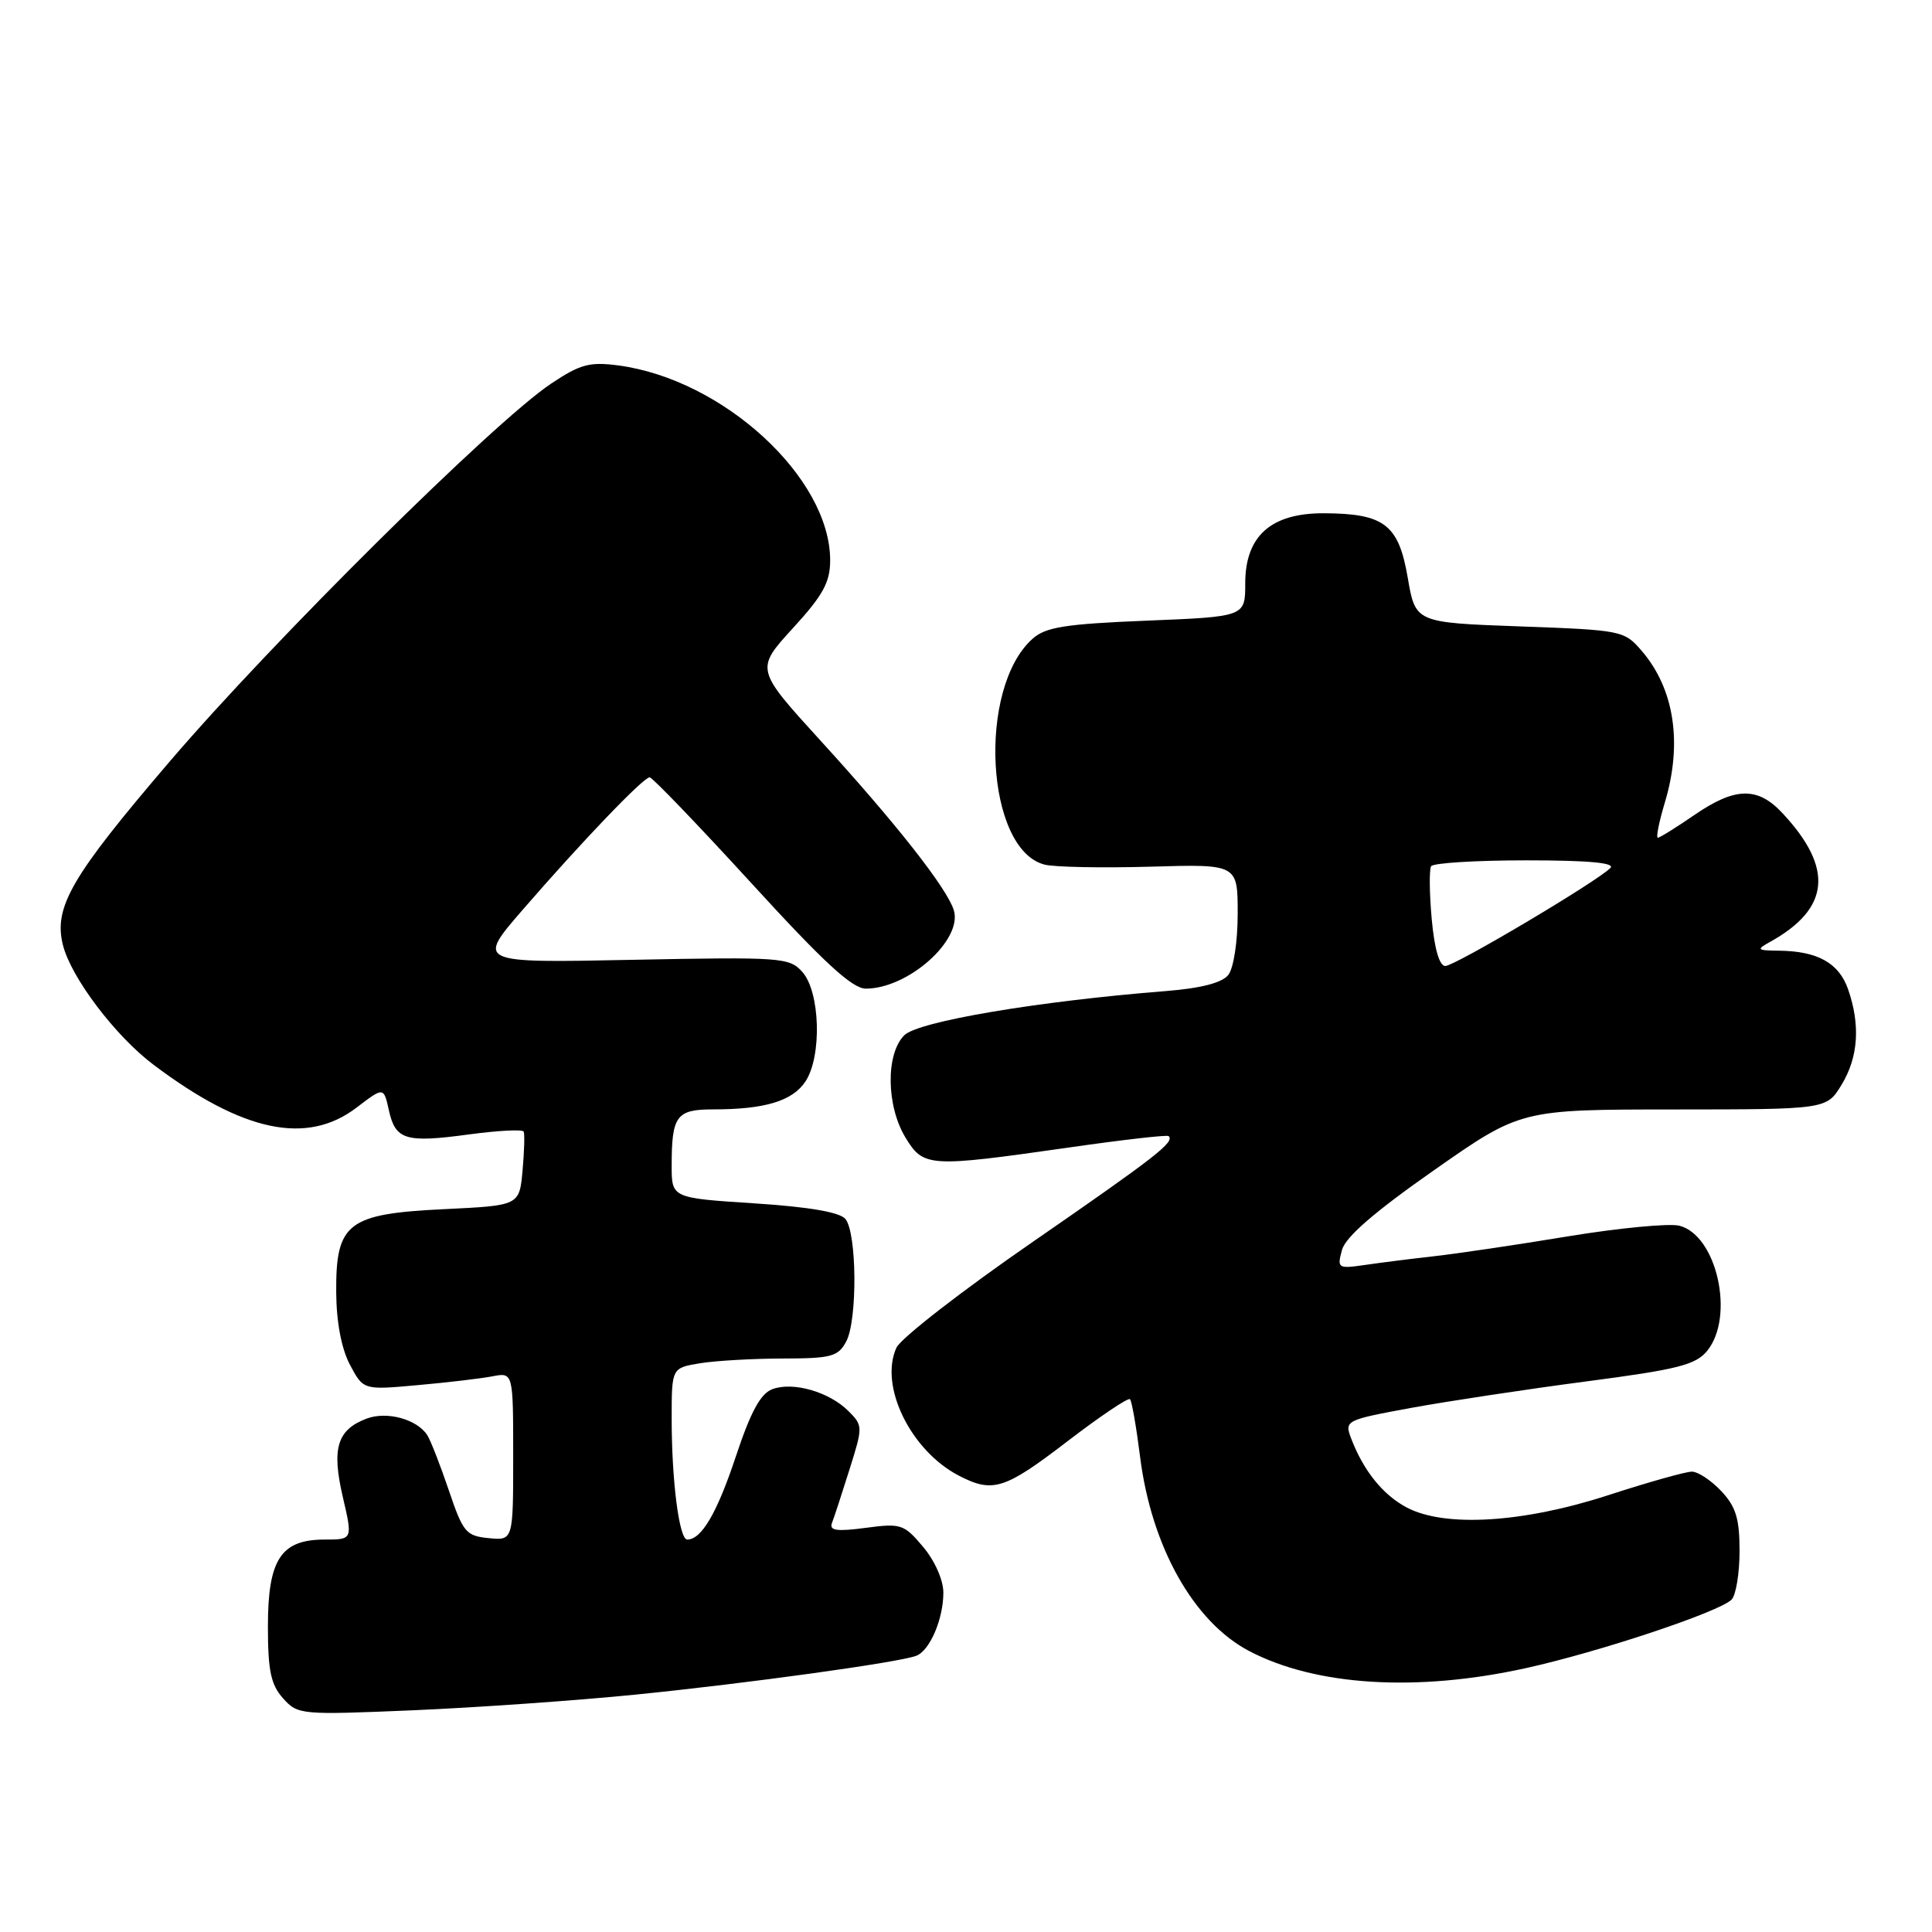 <?xml version="1.0" encoding="UTF-8" standalone="no"?>
<!DOCTYPE svg PUBLIC "-//W3C//DTD SVG 1.1//EN" "http://www.w3.org/Graphics/SVG/1.1/DTD/svg11.dtd" >
<svg xmlns="http://www.w3.org/2000/svg" xmlns:xlink="http://www.w3.org/1999/xlink" version="1.1" viewBox="0 0 256 256">
 <g >
 <path fill="currentColor"
d=" M 84.26 224.54 C 99.09 223.05 119.11 220.28 121.41 219.40 C 123.21 218.71 125.00 214.53 125.00 211.03 C 125.00 209.37 123.87 206.81 122.32 204.97 C 119.79 201.96 119.38 201.82 114.70 202.45 C 110.85 202.96 109.86 202.81 110.24 201.80 C 110.52 201.09 111.56 197.90 112.56 194.72 C 114.35 189.04 114.35 188.90 112.41 186.96 C 109.87 184.43 105.09 183.05 102.35 184.07 C 100.79 184.64 99.48 187.04 97.52 192.94 C 95.01 200.49 92.96 204.00 91.06 204.00 C 90.00 204.00 89.00 196.25 89.00 187.99 C 89.00 181.26 89.00 181.26 92.75 180.64 C 94.81 180.30 99.75 180.02 103.71 180.01 C 110.17 180.00 111.06 179.76 112.13 177.75 C 113.63 174.95 113.55 163.37 112.02 161.52 C 111.27 160.62 107.21 159.92 99.94 159.45 C 89.00 158.74 89.00 158.74 89.00 154.45 C 89.00 147.85 89.63 147.00 94.48 147.00 C 101.38 147.00 105.02 145.89 106.74 143.28 C 108.93 139.93 108.68 131.41 106.30 128.77 C 104.59 126.87 103.52 126.79 83.83 127.18 C 63.15 127.60 63.15 127.60 69.26 120.55 C 77.12 111.48 85.25 103.00 86.08 103.00 C 86.44 103.00 92.49 109.30 99.54 117.00 C 109.13 127.50 112.93 131.00 114.72 131.00 C 120.35 131.00 127.61 124.52 126.38 120.59 C 125.45 117.65 118.74 109.11 108.68 98.09 C 100.10 88.67 100.10 88.67 105.05 83.25 C 109.07 78.86 110.00 77.16 110.00 74.24 C 110.00 63.29 95.82 50.26 81.92 48.42 C 78.12 47.92 76.87 48.26 73.00 50.85 C 65.39 55.95 36.18 84.89 22.49 100.90 C 9.44 116.15 7.08 120.20 8.34 125.23 C 9.42 129.53 15.29 137.29 20.35 141.09 C 32.18 150.00 40.66 151.79 47.25 146.76 C 50.84 144.02 50.84 144.02 51.52 147.08 C 52.39 151.05 53.71 151.46 62.12 150.32 C 65.97 149.80 69.24 149.63 69.39 149.94 C 69.54 150.25 69.47 152.58 69.24 155.12 C 68.82 159.74 68.82 159.74 58.84 160.22 C 46.03 160.84 44.48 162.04 44.55 171.28 C 44.58 175.23 45.25 178.72 46.37 180.84 C 48.15 184.19 48.15 184.19 55.32 183.54 C 59.27 183.19 63.74 182.66 65.25 182.37 C 68.00 181.84 68.00 181.84 68.00 192.98 C 68.00 204.13 68.00 204.13 64.75 203.81 C 61.75 203.52 61.35 203.04 59.48 197.50 C 58.36 194.20 57.08 190.91 56.63 190.19 C 55.29 188.06 51.26 186.95 48.56 187.98 C 44.67 189.46 43.93 191.91 45.42 198.34 C 46.74 204.00 46.74 204.00 43.02 204.00 C 37.22 204.00 35.50 206.63 35.50 215.50 C 35.50 221.38 35.89 223.22 37.50 225.03 C 39.46 227.22 39.83 227.25 54.75 226.62 C 63.14 226.26 76.42 225.33 84.26 224.54 Z  M 202.21 221.03 C 211.91 218.89 227.81 213.59 229.44 211.96 C 230.02 211.38 230.50 208.48 230.50 205.53 C 230.50 201.22 230.02 199.65 228.08 197.58 C 226.74 196.16 224.99 195.00 224.18 195.00 C 223.37 195.00 218.39 196.40 213.10 198.12 C 201.81 201.79 191.45 202.42 186.40 199.75 C 183.23 198.07 180.66 194.87 179.03 190.59 C 178.14 188.23 178.27 188.16 187.00 186.55 C 191.88 185.66 202.31 184.08 210.16 183.05 C 222.37 181.45 224.70 180.85 226.22 178.98 C 229.90 174.43 227.49 163.66 222.51 162.41 C 221.17 162.08 214.54 162.71 207.78 163.82 C 201.03 164.94 193.03 166.12 190.00 166.46 C 186.97 166.80 182.84 167.32 180.82 167.62 C 177.28 168.13 177.16 168.05 177.82 165.63 C 178.29 163.90 182.10 160.60 190.00 155.07 C 201.50 147.02 201.50 147.02 221.76 147.01 C 242.03 147.00 242.03 147.00 244.01 143.75 C 246.24 140.09 246.53 135.83 244.88 131.08 C 243.66 127.59 240.83 126.02 235.68 125.97 C 232.81 125.94 232.70 125.83 234.50 124.83 C 242.49 120.41 243.02 115.07 236.19 107.75 C 232.89 104.21 229.91 104.28 224.50 108.00 C 222.10 109.65 219.93 111.00 219.67 111.00 C 219.41 111.00 219.83 108.90 220.60 106.34 C 222.96 98.49 221.87 91.28 217.54 86.25 C 215.22 83.55 214.92 83.49 201.36 83.00 C 187.55 82.50 187.55 82.50 186.53 76.53 C 185.32 69.49 183.42 68.04 175.40 68.01 C 168.40 67.99 165.00 71.03 165.00 77.31 C 165.00 81.71 165.00 81.71 151.96 82.24 C 141.13 82.68 138.55 83.09 136.82 84.64 C 129.46 91.19 130.61 112.61 138.43 114.57 C 139.75 114.90 146.05 115.02 152.42 114.84 C 164.00 114.50 164.00 114.50 164.00 121.06 C 164.00 124.80 163.46 128.29 162.75 129.19 C 161.92 130.23 159.14 130.95 154.50 131.32 C 137.55 132.66 121.66 135.34 119.82 137.18 C 117.35 139.65 117.43 146.55 119.99 150.75 C 122.37 154.66 123.08 154.70 141.50 152.07 C 148.65 151.04 154.66 150.35 154.85 150.54 C 155.68 151.32 153.19 153.26 136.97 164.47 C 127.53 170.98 119.35 177.33 118.78 178.58 C 116.47 183.64 120.67 192.23 127.07 195.54 C 131.56 197.86 133.11 197.37 141.44 190.98 C 145.76 187.67 149.49 185.16 149.73 185.40 C 149.97 185.64 150.57 189.08 151.07 193.05 C 152.57 204.94 158.15 214.89 165.50 218.76 C 174.33 223.40 187.73 224.23 202.21 221.03 Z  M 189.71 121.78 C 189.40 118.36 189.37 115.21 189.63 114.78 C 189.90 114.35 195.58 114.00 202.26 114.00 C 210.50 114.00 214.07 114.33 213.38 115.02 C 211.54 116.86 192.77 128.00 191.51 128.00 C 190.73 128.00 190.07 125.74 189.71 121.78 Z "/>
</g>
</svg>